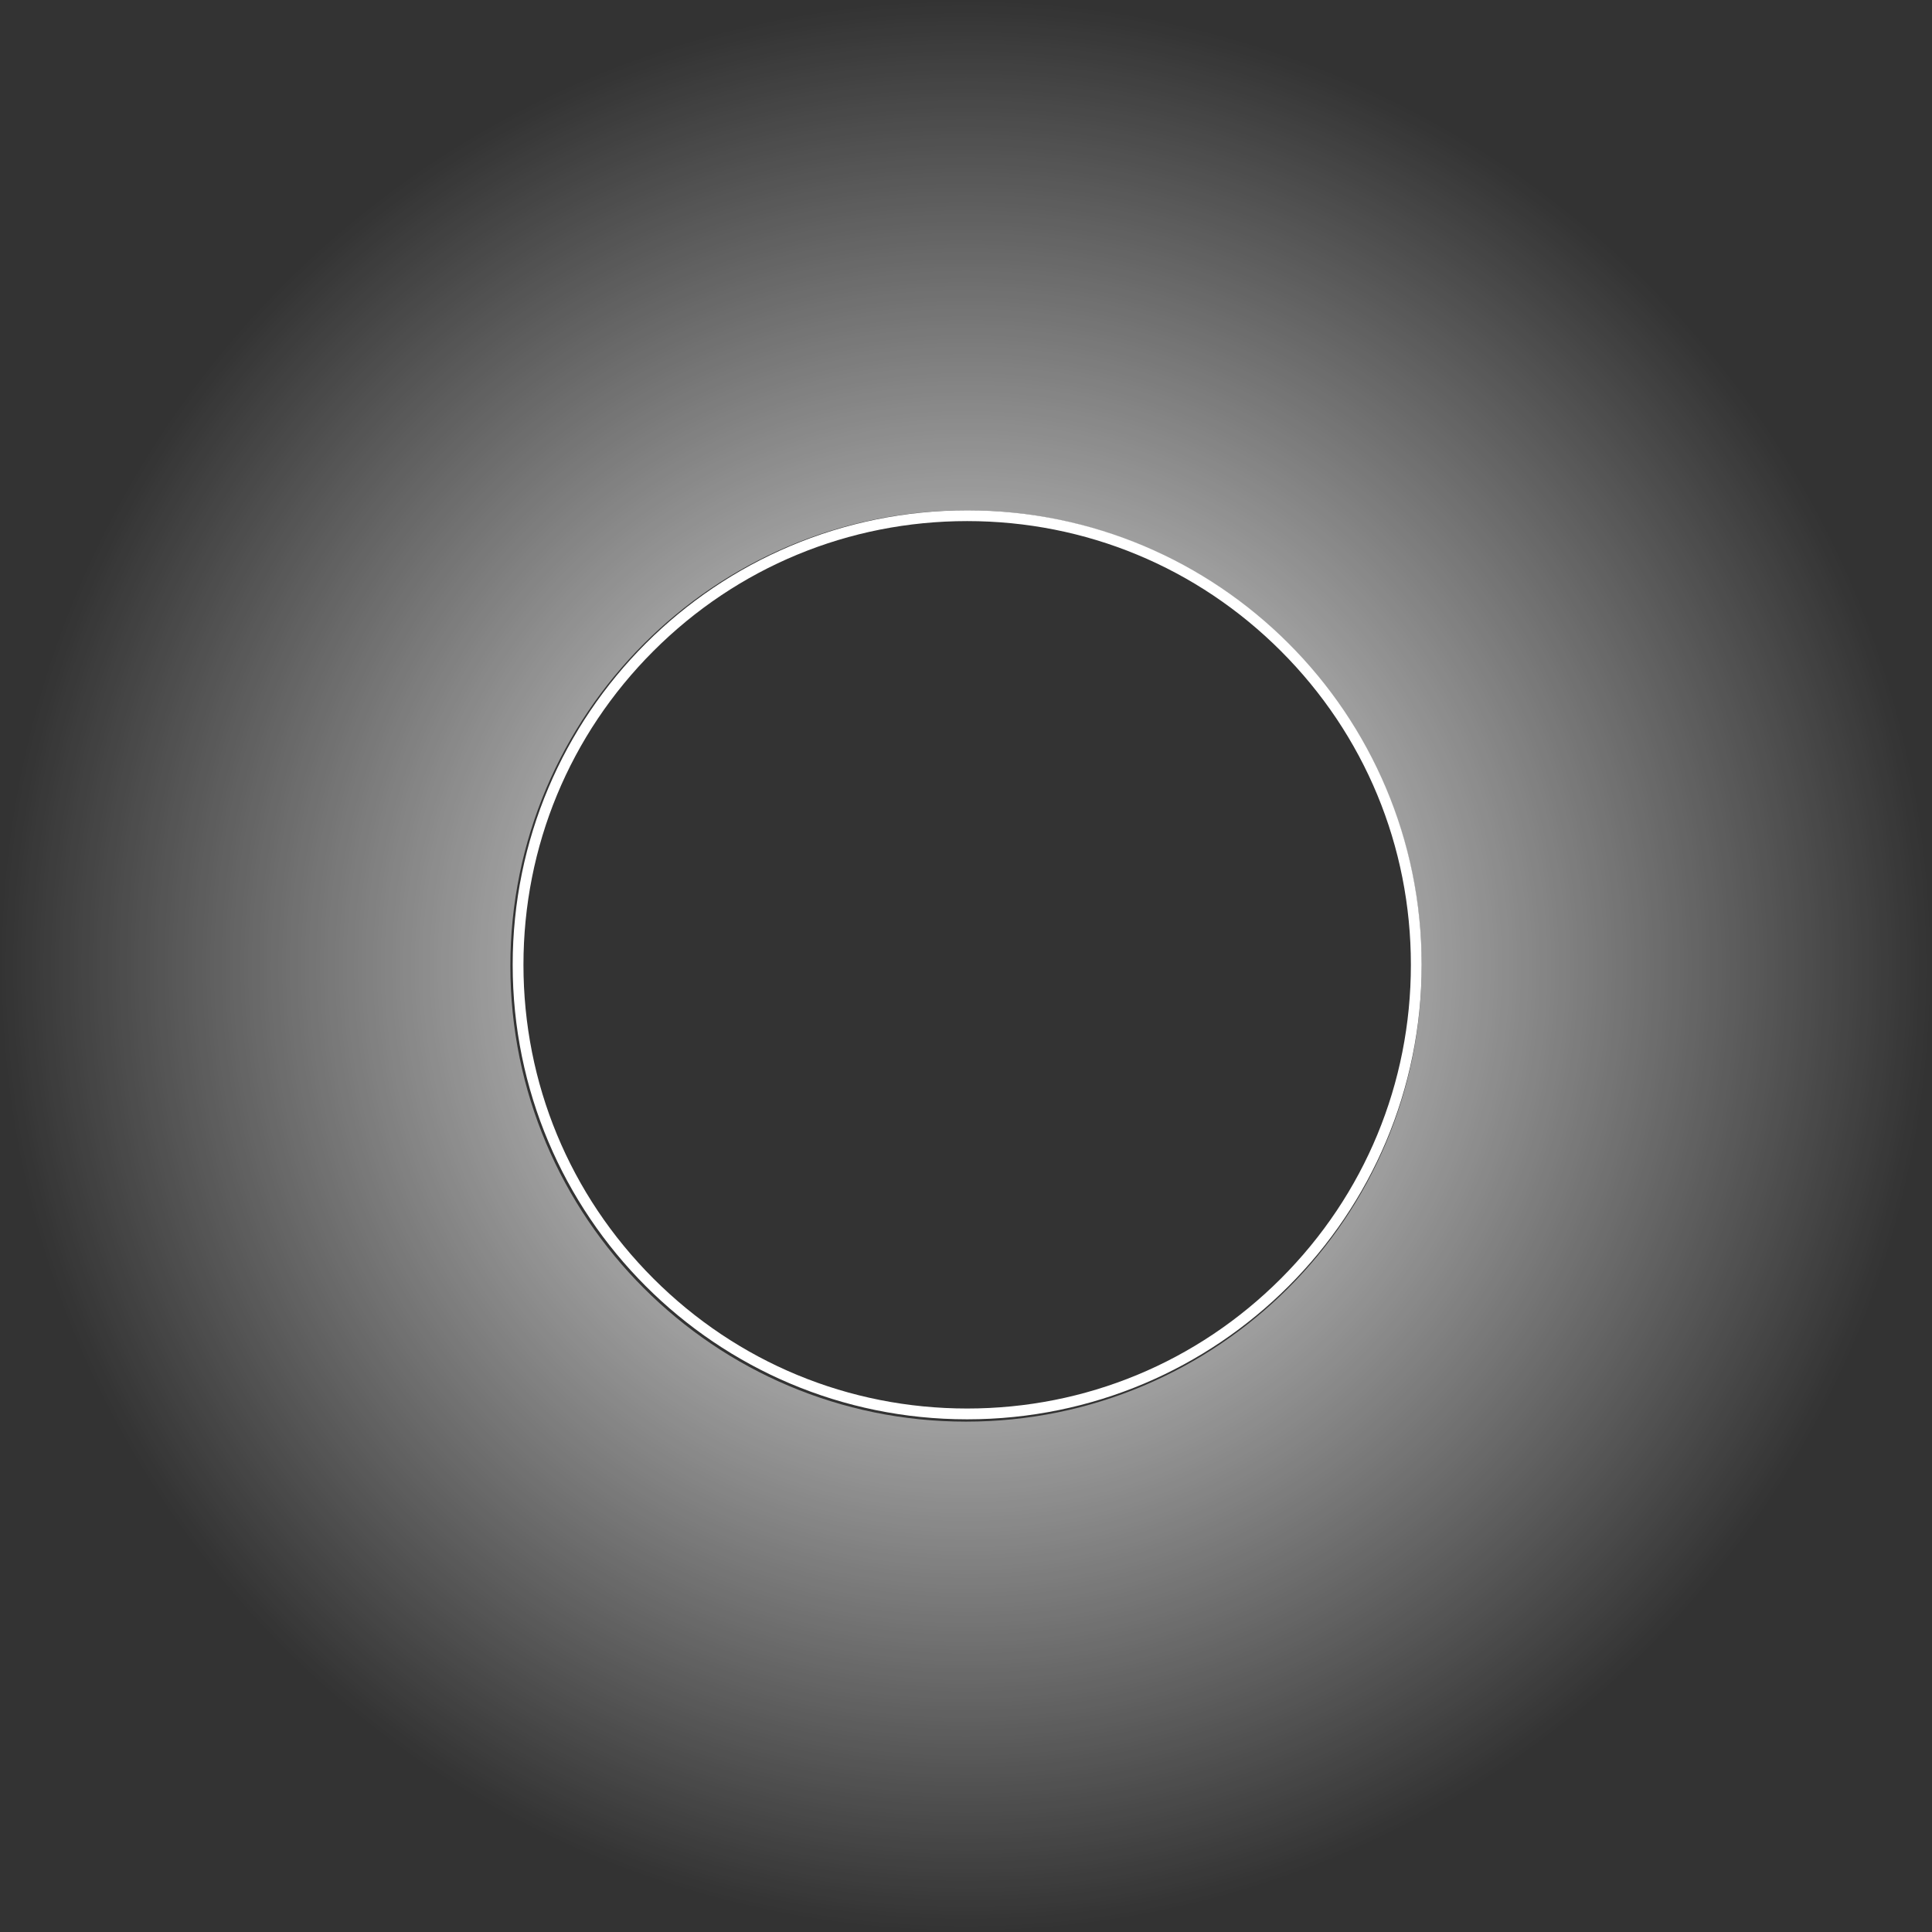 <svg xmlns="http://www.w3.org/2000/svg" viewBox="0 0 718.79 718.79"><rect x="0" y="0" width="718.79" height="718.79" fill="#333333" stroke="none"/><defs><radialGradient id="a" cx="359.39" cy="359.39" r="359.39" fx="359.39" fy="359.39" gradientUnits="userSpaceOnUse"><stop offset="0" stop-color="#fff"/><stop offset="1" stop-color="#fff" stop-opacity="0"/></radialGradient></defs><path fill="url(#a)" d="M359.39 0C160.91 0 0 160.91 0 359.39s160.91 359.39 359.39 359.39 359.39-160.91 359.39-359.39S557.88 0 359.39 0Zm0 528.91c-93.62 0-169.52-75.9-169.52-169.52s75.9-169.52 169.52-169.52 169.52 75.9 169.52 169.52-75.9 169.52-169.52 169.52Z"/><path fill="#fff" d="M359.83 193.87c44.1 0 85.55 17.17 116.73 48.35 31.18 31.18 48.35 72.64 48.35 116.73s-17.17 85.55-48.35 116.73c-31.18 31.18-72.64 48.35-116.73 48.35s-85.55-17.17-116.73-48.35-48.35-72.64-48.35-116.73 17.17-85.55 48.35-116.73 72.64-48.35 116.73-48.35m0-4c-93.38 0-169.09 75.7-169.09 169.09s75.7 169.09 169.09 169.09 169.09-75.7 169.09-169.09-75.7-169.09-169.09-169.09Z"/></svg>